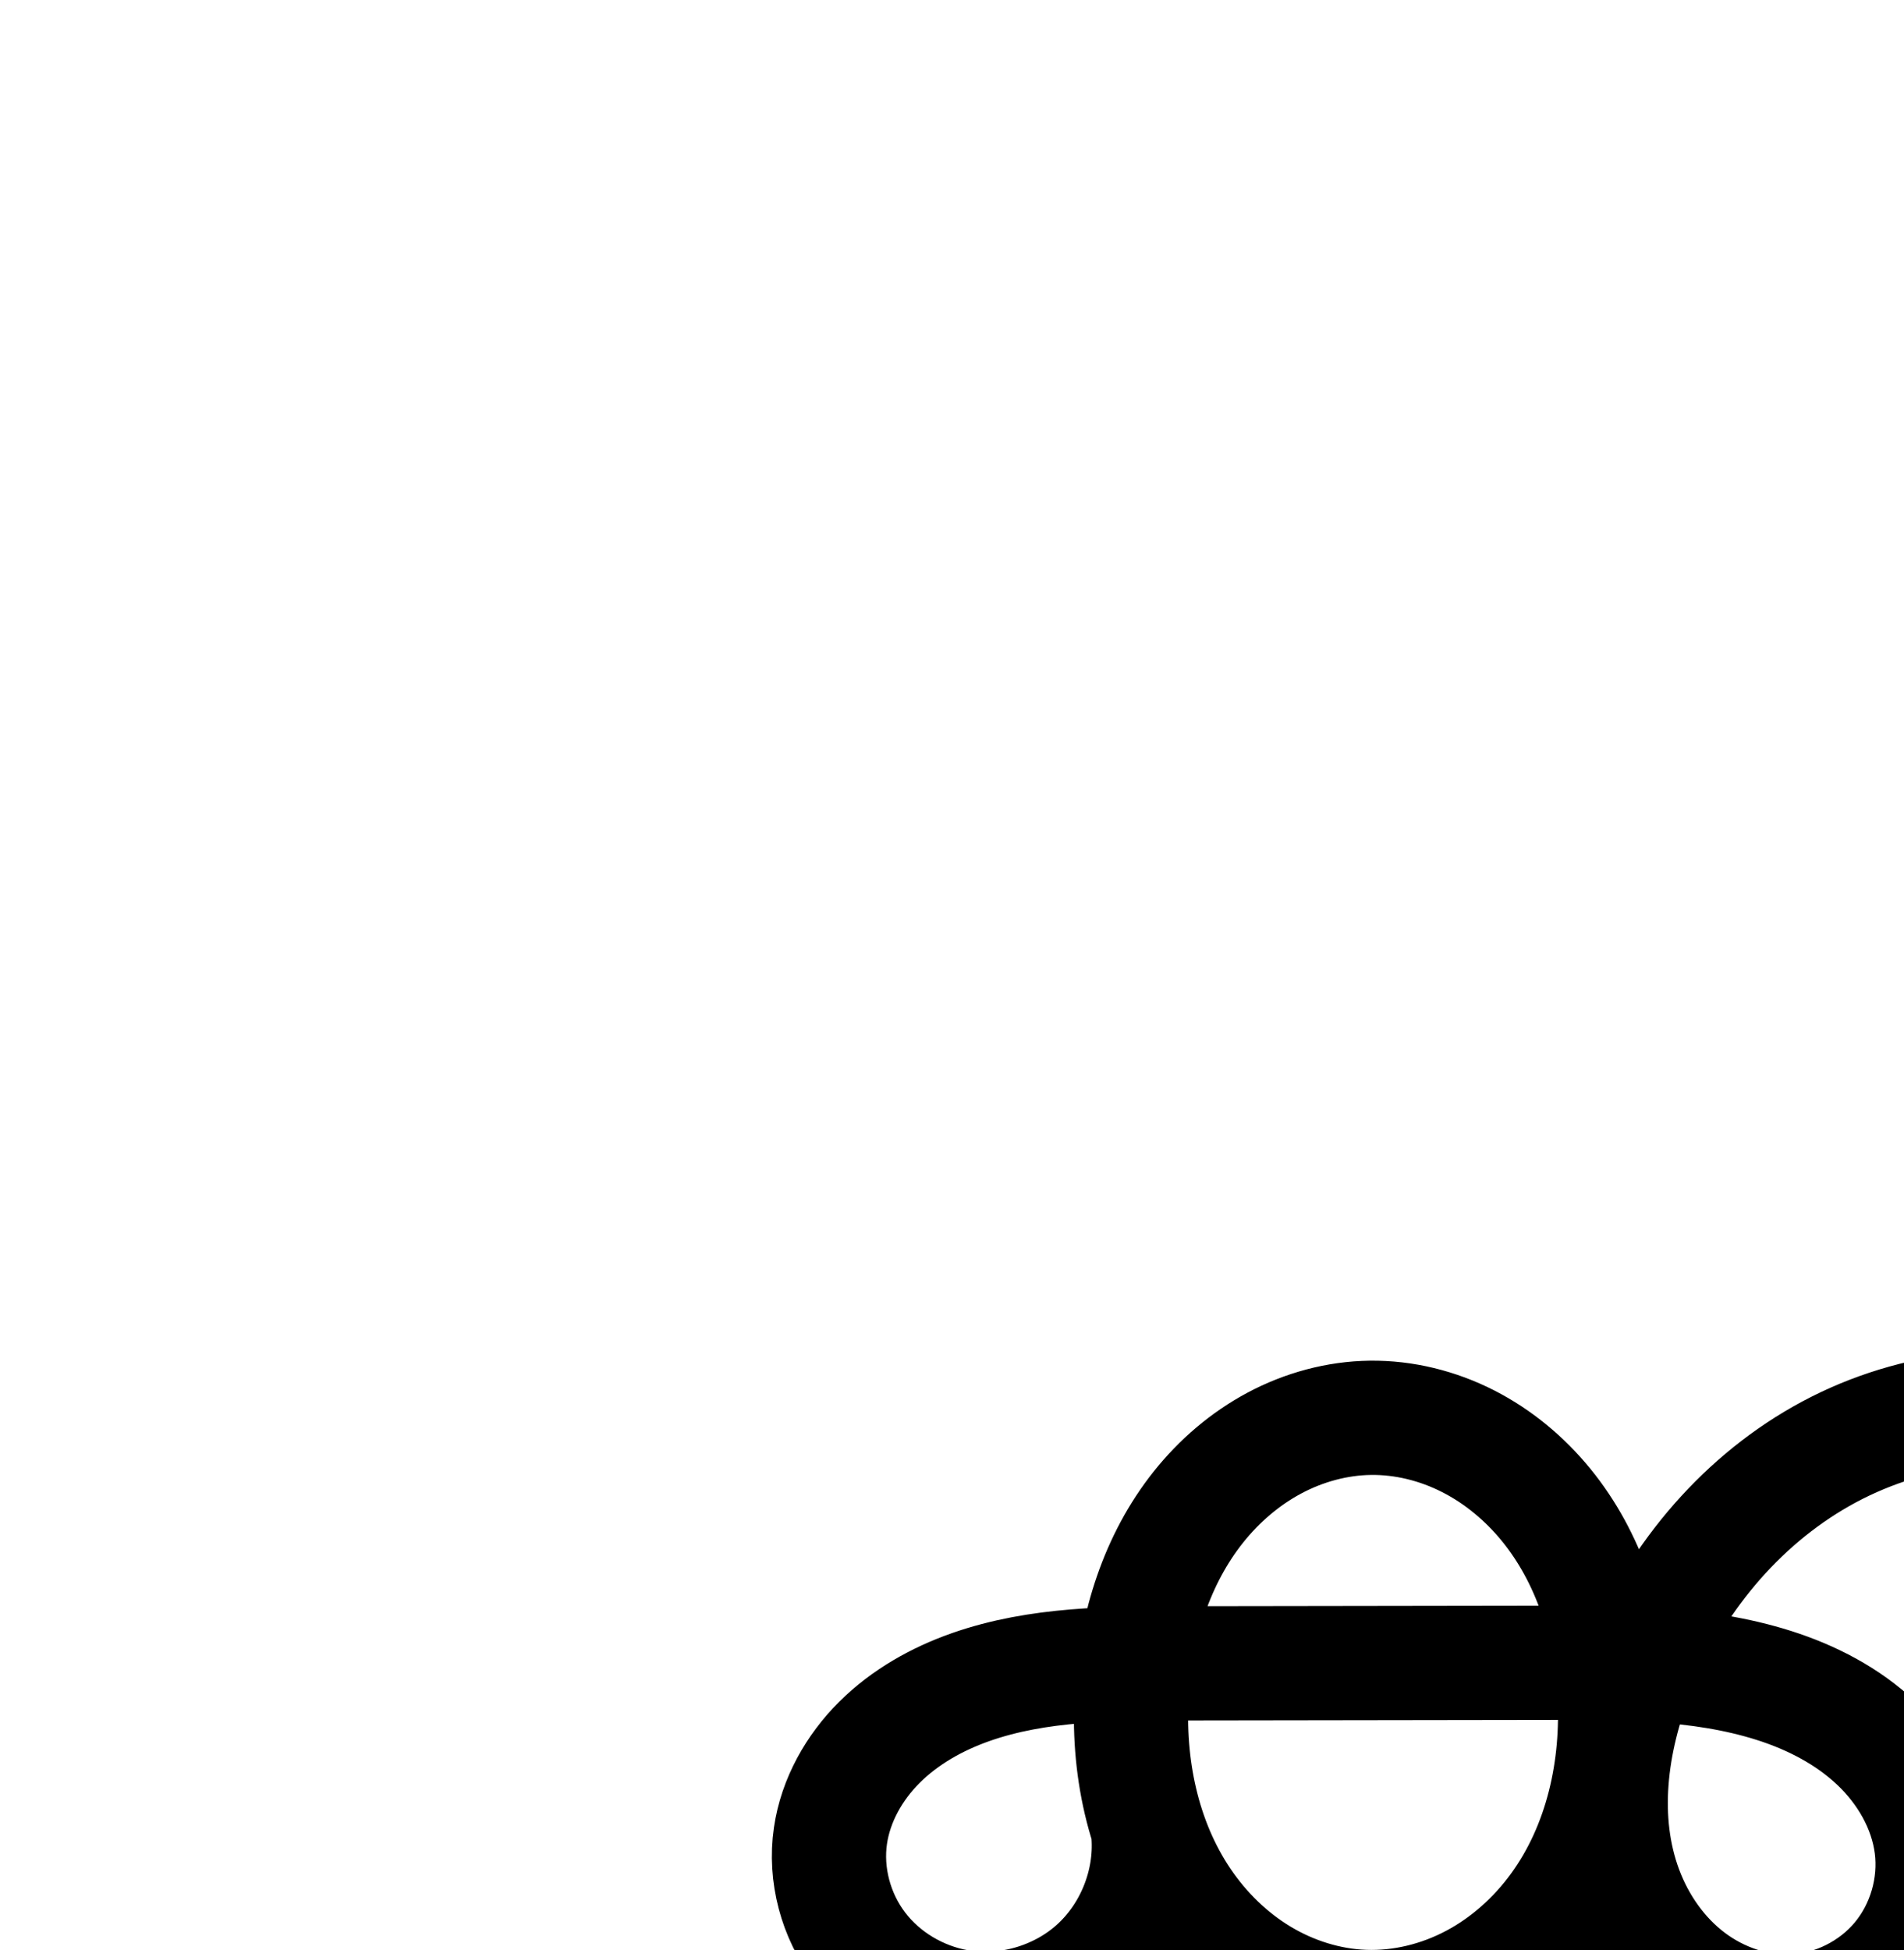 <?xml version="1.0" encoding="UTF-8" standalone="no"?>
<!-- Created with Inkscape (http://www.inkscape.org/) -->

<svg
   xmlns:dc="http://purl.org/dc/elements/1.1/"
   xmlns:cc="http://creativecommons.org/ns#"
   xmlns:rdf="http://www.w3.org/1999/02/22-rdf-syntax-ns#"
   xmlns:svg="http://www.w3.org/2000/svg"
   xmlns="http://www.w3.org/2000/svg"
   xmlns:sodipodi="http://sodipodi.sourceforge.net/DTD/sodipodi-0.dtd"
   xmlns:inkscape="http://www.inkscape.org/namespaces/inkscape"
   width="2000"
   height="2048"
   id="svg2992"
   version="1.1"
   inkscape:version="0.91 r13725"
   sodipodi:docname="ക്കൂ.svg">
  <defs
     id="defs5498">
    <inkscape:path-effect
       effect="spiro"
       id="path-effect3846"
       is_visible="true" />
    <inkscape:path-effect
       effect="spiro"
       id="path-effect3801"
       is_visible="true" />
    <inkscape:path-effect
       is_visible="true"
       id="path-effect4500-0-5-18-7-0"
       effect="spiro" />
    <inkscape:path-effect
       is_visible="true"
       id="path-effect4500-0-5-18-7-0-3"
       effect="spiro" />
    <inkscape:path-effect
       is_visible="true"
       id="path-effect4500-0-5-18-7-0-4"
       effect="spiro" />
    <inkscape:path-effect
       is_visible="true"
       id="path-effect4500-0-5-18-7-0-4-3"
       effect="spiro" />
    <inkscape:path-effect
       is_visible="true"
       id="path-effect4500-0-5-18-7-0-4-8"
       effect="spiro" />
    <inkscape:path-effect
       is_visible="true"
       id="path-effect4500-0-5-18-7-0-4-8-2"
       effect="spiro" />
    <inkscape:path-effect
       is_visible="true"
       id="path-effect4500-0-5-18-7-0-4-1"
       effect="spiro" />
    <inkscape:path-effect
       is_visible="true"
       id="path-effect4500-0-5-18-7-0-4-1-9"
       effect="spiro" />
    <inkscape:path-effect
       is_visible="true"
       id="path-effect4500-0-5-18-7-0-4-1-8"
       effect="spiro" />
    <inkscape:path-effect
       is_visible="true"
       id="path-effect4500-0-5-18-7-0-4-8-0"
       effect="spiro" />
    <inkscape:path-effect
       is_visible="true"
       id="path-effect4500-0-5-18-7-0-4-8-0-7"
       effect="spiro" />
  </defs>
  <sodipodi:namedview
     inkscape:window-height="704"
     inkscape:window-width="1366"
     inkscape:pageshadow="2"
     inkscape:pageopacity="0.0"
     borderopacity="1.0"
     bordercolor="#666666"
     pagecolor="#ffffff"
     id="base"
     showgrid="true"
     showguides="true"
     inkscape:guide-bbox="true"
     inkscape:zoom="0.05675"
     inkscape:cx="63.721294"
     inkscape:cy="252.43907"
     inkscape:window-x="-4"
     inkscape:window-y="0"
     inkscape:current-layer="layer1"
     inkscape:window-maximized="1">
    <sodipodi:guide
       orientation="horizontal"
       position="0,600"
       id="guide5596" />
    <inkscape:grid
       type="xygrid"
       id="grid3769"
       empspacing="3"
       visible="true"
       enabled="true"
       snapvisiblegridlinesonly="true"
       spacingx="4px"
       units="px"
       dotted="true"
       spacingy="4px" />
    <sodipodi:guide
       orientation="0,1"
       position="-1040,1600"
       id="guide2985" />
  </sodipodi:namedview>
  <g
     inkscape:label="Layer 1"
     inkscape:groupmode="layer"
     id="layer1"
     transform="translate(0,1048)">
    <path
       sodipodi:nodetypes="aaaaacaassaaaaascsassasc"
       inkscape:connector-curvature="0"
       inkscape:original-d="m -1735.1175,-549.01598 c 181.2574,-1.0389 356.2972,225.28049 361.2156,406.4741 5.3774,198.102175 -172.0893,468.68892 -370.2334,465.17492 -192.805,-3.4193 -351.5266,-272.442445 -343.9812,-465.13012 7.0222,-179.32651 173.5379,-405.4903 352.999,-406.5189 z m -328.2561,617.409375 c 0,0 -156.0648,265.997445 -281.8412,253.618245 -104.639,-10.2987 -213.5521,-150.46004 -188.8422,-252.659845 45.5187,-188.264275 244.8659,-254.690075 522.0781,-255.093675 l 525.6575,-0.7654 c 173.9353,-0.2533 534.85256,62.508 581.55476,271.248075 23.1521,103.480505 -98.38026,258.353615 -203.51066,244.502795 -182.627,-24.06091 -289.7067,-327.0557646 -231.4566,-501.80837 82.0806,-246.24571 428.95716,-411.5414 685.17686,-370.0004 111.9337,18.1478 234.16859,134.54699 232.92589,247.93549 -1.2066,110.0875 -155.17509,230.339225 -231.36639,235.703195 l -25.7801,3.78619 19.7041,1.8205 c 63.9662,5.90996 315.13517,188.724025 288.76742,333.350755 -33.09023,181.49938 -351.97099,262.6129 -486.70528,263.53531 l -1250.8364,8.56346 c -105.6233,0.72312 -420.447,6.82055 -433.8506,160.42364 -9.3902,107.61098 166.2781,163.08337 279.8863,163.33511 l 1893.38749,4.1955"
       inkscape:path-effect="#path-effect4500-0-5-18-7-0-4"
       id="path4498-7-1-0-3-4-2"
       d="m -1735.118,-549.016 c 50.051,-0.651 100.021,11.873 144.627,34.587 44.606,22.713 83.867,55.473 115.516,94.253 63.298,77.56 95.084,177.702 101.073,277.634 6.68,111.462 -18.773,227.036 -84.441,317.348 -32.834,45.156 -75.382,83.476 -124.669,109.704 -49.287,26.229 -105.329,40.161 -161.123,38.123 -53.75,-1.964 -106.662,-18.708 -152.732,-46.466 -46.07,-27.758 -85.329,-66.356 -115.42,-110.937 -60.184,-89.161 -82.589,-200.368 -75.829,-307.728 6.205,-98.549 37.039,-197.257 98.576,-274.481 30.769,-38.612 68.967,-71.49 112.532,-94.72 43.566,-23.23 92.523,-36.676 141.89,-37.318 z m -328.256,617.409 c 5.002,72.591 -25.04,146.806 -79.128,195.478 -54.088,48.672 -131.05,70.745 -202.713,58.14 -57.284,-10.076 -110.686,-41.902 -145.832,-88.246 -35.147,-46.344 -51.406,-106.86 -43.01,-164.414 7.651,-52.448 35.055,-100.998 72.641,-138.369 37.587,-37.371 84.943,-64.03 134.954,-81.587 100.022,-35.114 208.476,-34.984 314.483,-35.138 l 525.658,-0.765 c 117.201,-0.171 236.835,-1.957 348.542,33.506 55.853,17.732 109.244,45.401 151.797,85.691 42.553,40.29 73.736,93.93 81.215,152.051 7.599,59.046 -10.299,120.966 -48.346,166.755 -38.047,45.789 -95.708,74.739 -155.165,77.748 -54.796,2.773 -109.846,-16.054 -153.594,-49.166 -43.748,-33.112 -76.356,-79.936 -95.526,-131.344 -38.339,-102.817 -22.797,-219.298 17.663,-321.299 52.587,-132.572 147.95,-249.308 272.02,-319.647 124.07,-70.339 276.73,-91.928 413.157,-50.353 57.644,17.567 112.607,46.417 155.421,88.824 42.815,42.407 72.797,99.034 77.504,159.111 4.872,62.17 -18.355,126.006 -62.039,170.509 -43.684,44.503 -107.078,68.911 -169.327,65.194 l -25.78,3.786 19.704,1.821 c 43.147,3.986 86.634,8.616 127.749,22.292 41.116,13.675 79.53,36.467 109.083,68.155 29.553,31.688 49.821,71.818 58.339,114.302 8.519,42.485 5.501,86.939 -6.404,128.602 -13.719,48.012 -39.108,92.523 -72.689,129.478 -33.581,36.955 -75.228,66.295 -120.613,87.118 -90.769,41.647 -193.538,46.256 -293.403,46.94 l -1250.836,8.563 c -84.862,0.581 -170.448,-4.897 -254.196,8.824 -41.874,6.861 -83.564,20.048 -117.725,45.218 -17.08,12.585 -32.095,28.146 -43.102,46.283 -11.007,18.137 -17.924,38.902 -18.828,60.099 -1.294,30.342 9.908,60.569 28.526,84.562 18.618,23.993 44.29,41.979 72.174,54.011 55.768,24.064 118.448,24.628 179.186,24.763 l 1893.387,4.196"
       style="fill:none;fill-rule:evenodd;stroke:#000000;stroke-width:140;stroke-linecap:round;stroke-linejoin:round;stroke-miterlimit:4;stroke-dasharray:none;stroke-opacity:1" />
    <path
       style="color:#000000;font-style:normal;font-variant:normal;font-weight:normal;font-stretch:normal;font-size:medium;line-height:normal;font-family:sans-serif;text-indent:0;text-align:start;text-decoration:none;text-decoration-line:none;text-decoration-style:solid;text-decoration-color:#000000;letter-spacing:normal;word-spacing:normal;text-transform:none;direction:ltr;block-progression:tb;writing-mode:lr-tb;baseline-shift:baseline;text-anchor:start;white-space:normal;clip-rule:nonzero;display:inline;overflow:visible;visibility:visible;opacity:1;isolation:auto;mix-blend-mode:normal;color-interpolation:sRGB;color-interpolation-filters:linearRGB;solid-color:#000000;solid-opacity:1;fill:#000000;fill-opacity:1;fill-rule:evenodd;stroke:none;stroke-width:140;stroke-linecap:round;stroke-linejoin:round;stroke-miterlimit:4;stroke-dasharray:none;stroke-dashoffset:0;stroke-opacity:1;color-rendering:auto;image-rendering:auto;shape-rendering:auto;text-rendering:auto;enable-background:accumulate"
       d="m -869.617,1145.652 c -100.734,2.567 -200.425,30.858 -288.022,80.52 -98.06,55.593 -178.901,135.926 -238.518,229.539 -18.809,-50.209 -45.037,-98.043 -79.988,-140.869 -37.369,-45.789 -83.926,-84.844 -137.984,-112.371 -54.171,-27.584 -114.968,-43.014 -177.299,-42.203 -61.474,0.799 -121.035,17.348 -173.916,45.545 -52.773,28.139 -98.046,67.315 -134.342,112.863 -49.131,61.655 -80.628,133.166 -98.029,207.107 -67.907,3.447 -137.911,12.47 -207.334,36.842 -57.876,20.318 -114.493,51.633 -161.123,97.996 -47.018,46.749 -82.347,107.936 -92.553,177.904 -11.27,77.263 9.907,155.377 56.502,216.816 46.452,61.251 114.738,101.742 189.481,114.889 93.817,16.502 190.855,-11.329 261.664,-75.047 22.678,-20.407 41.932,-43.904 57.477,-69.504 29.854,34.882 65.076,65.543 105.207,89.723 55.705,33.563 119.719,54.028 186.303,56.461 69.133,2.526 136.927,-14.544 196.565,-46.281 58.833,-31.309 108.558,-76.161 147.053,-128.58 23.715,45.25 56.73,86.207 98.957,118.168 56.099,42.461 126.245,66.963 199.377,63.262 79.811,-4.039 154.471,-41.549 205.467,-102.922 50.974,-61.348 74.099,-141.434 63.934,-220.426 -9.928,-77.141 -49.836,-144.069 -102.516,-193.947 -52.161,-49.387 -115.135,-81.386 -178.744,-101.58 -36.117,-11.466 -72.315,-19.309 -108.334,-24.783 48.5,-77.151 114.29,-142.903 191.742,-186.812 107.985,-61.22 242.194,-79.65 358.229,-44.289 49.069,14.953 93.755,39.098 126.566,71.598 32.288,31.98 53.812,74.432 56.979,114.848 3.226,41.175 -13.275,86.53 -42.207,116.004 -28.932,29.474 -73.974,46.815 -115.201,44.353 a 70.007,70.007 0 0 0 -14.344,0.619 l -25.779,3.787 a 70.007,70.007 0 0 0 3.73,138.959 l 19.705,1.82 c 42.493,3.926 80.517,8.508 112.096,19.012 31.404,10.445 59.648,27.669 79.984,49.475 20.336,21.804 34.915,50.491 40.896,80.322 6.042,30.131 4.073,63.587 -5.076,95.607 -10.591,37.064 -30.612,72.387 -57.189,101.635 -26.61,29.284 -60.512,53.371 -97.998,70.57 -74.347,34.112 -166.649,39.893 -264.689,40.565 l -1250.838,8.562 c -81.528,0.558 -170.843,-5.688 -265.033,9.744 -48.682,7.976 -101.275,23.564 -147.932,57.941 -23.492,17.309 -44.978,39.229 -61.42,66.322 -16.552,27.275 -27.454,58.992 -28.922,93.434 -2.11,49.5 15.421,94.711 43.158,130.457 27.337,35.23 62.911,59.476 99.744,75.369 72.921,31.465 145.7,30.355 206.766,30.49 l 1893.387,4.195 a 70.007,70.007 0 1 0 0.311,-140 l -1893.389,-4.195 c -60.412,-0.134 -112.992,-2.373 -151.607,-19.035 -18.935,-8.17 -34.705,-19.896 -44.603,-32.652 -9.498,-12.24 -14.369,-27.482 -13.893,-38.666 0.339,-7.952 3.271,-17.764 8.732,-26.764 5.572,-9.181 14.115,-18.384 24.783,-26.244 21.664,-15.962 52.454,-26.749 87.519,-32.494 73.305,-12.01 155.161,-7.3 243.357,-7.904 l 1250.836,-8.564 c 101.69,-0.696 214.923,-4.133 322.115,-53.315 53.283,-24.447 102.677,-59.039 143.229,-103.666 40.585,-44.663 71.342,-98.36 88.189,-157.32 14.66,-51.306 18.726,-106.758 7.73,-161.596 -11.056,-55.138 -37.01,-106.712 -75.781,-148.283 -21.149,-22.677 -45.278,-41.29 -71.039,-56.389 2.824,-2.653 5.65,-5.304 8.375,-8.08 58.437,-59.532 88.386,-141.848 81.869,-225.014 -6.248,-79.739 -44.688,-150.543 -98.029,-203.377 -52.817,-52.315 -118.058,-85.871 -184.277,-106.051 -58.807,-17.921 -119.624,-25.64 -180.064,-24.1 z m -919.99,154.604 c 37.772,-0.491 76.913,9.128 111.953,26.971 35.153,17.9 67.118,44.364 93.047,76.135 28.019,34.332 49.088,75.235 63.43,119.42 -6.812,0.02 -13.904,-0.021 -20.646,-0.012 l -509.861,0.742 c 13.996,-43.37 34.393,-83.586 61.488,-117.588 25.241,-31.675 56.366,-58.256 90.725,-76.576 34.25,-18.263 72.604,-28.607 109.865,-29.092 z m 247.986,362.514 c 14.608,-0.021 28.806,0.123 43.221,0.152 1.422,90.752 -21.977,181.255 -71.959,249.994 -26.996,37.127 -61.862,68.282 -100.938,89.076 -38.936,20.72 -83.229,31.516 -125.684,29.965 -40.917,-1.495 -82.727,-14.518 -119.162,-36.471 -36.557,-22.027 -68.747,-53.431 -93.525,-90.141 -45.683,-67.679 -66.499,-154.521 -64.846,-241.781 2.424,-0 4.806,-0.026 7.236,-0.029 l 525.656,-0.766 z m -672.945,4.814 c -0.607,61.443 7.403,123.775 25.887,183.432 a 70.007,70.007 0 0 0 0.07,1.467 c 3.456,50.151 -18.75,105.007 -56.117,138.633 -37.368,33.626 -94.252,49.941 -143.762,41.233 -39.826,-7.005 -78.344,-30.166 -102.186,-61.604 -23.698,-31.248 -35.038,-74.165 -29.518,-112.012 5.095,-34.928 24.575,-70.838 52.73,-98.832 28.543,-28.379 66.638,-50.382 108.785,-65.178 44.33,-15.563 92.848,-23.244 144.109,-27.139 z m 871.672,1.057 c 44.928,4.271 88.064,11.506 128.533,24.354 48.098,15.27 91.907,38.612 124.852,69.805 32.426,30.701 54.882,71.053 59.914,110.154 5.032,39.1 -7.639,82.854 -32.758,113.084 -25.098,30.205 -65.76,50.595 -104.863,52.574 -36.46,1.845 -76.412,-11.306 -107.809,-35.07 -31.774,-24.049 -57.232,-59.89 -72.184,-99.986 -26.174,-70.194 -21.069,-154.5 4.314,-234.914 z"
       id="path4498-7-1-0-3-4-2-1"
       inkscape:connector-curvature="0" />
    <path
       sodipodi:nodetypes="aaaaacaassaaaaascsassasc"
       inkscape:connector-curvature="0"
       inkscape:original-d="m 1439.4264,441.07311 c 128.6616,-0.73744 252.9099,159.91053 256.4011,288.52694 3.817,140.61856 -122.1539,332.68875 -262.8022,330.19435 -136.8585,-2.4271 -249.5237,-193.38736 -244.1677,-330.16255 4.9845,-127.29109 123.1821,-287.82861 250.5688,-288.55874 z m -233.0056,438.2548 c 0,0 -110.7793,188.81259 -200.0589,180.02549 C 932.08611,1052.043 854.77647,952.55255 872.31627,880.00821 904.62674,746.37287 1046.1291,699.22194 1242.9022,698.93545 l 373.1267,-0.5433 c 123.4643,-0.1798 379.6537,44.36996 412.8043,192.53961 16.434,73.45342 -69.8332,183.38674 -144.4578,173.55504 -129.6338,-17.0791 -205.6421,-232.15345 -164.2945,-356.19787 58.2632,-174.79224 304.4861,-292.12385 486.3582,-262.63686 79.4537,12.88183 166.2195,95.5053 165.3374,175.9917 -0.8565,78.14325 -110.1477,163.50137 -164.2304,167.30887 l -18.2995,2.68755 13.9865,1.29224 c 45.4051,4.19506 223.6919,133.96173 204.9754,236.62187 -23.4884,128.8334 -249.8391,186.4101 -345.4773,187.0648 l -887.8795,6.0787 c -74.9744,0.5132 -298.44526,4.8413 -307.95952,113.8732 -6.66543,76.3854 118.02895,115.7613 198.67132,115.9399 l 1343.9805,2.9781"
       inkscape:path-effect="#path-effect4500-0-5-18-7-0-4-8"
       id="path4498-7-1-0-3-4-2-4"
       d="m 1439.426,441.073 c 35.528,-0.462 70.998,8.428 102.66,24.551 31.662,16.123 59.531,39.377 81.996,66.904 44.931,55.054 67.493,126.138 71.744,197.073 4.742,79.119 -13.325,161.157 -59.939,225.263 -23.307,32.053 -53.508,59.253 -88.494,77.871 -34.985,18.618 -74.766,28.508 -114.37,27.061 -38.154,-1.394 -75.712,-13.279 -108.413,-32.983 -32.702,-19.703 -60.569,-47.101 -81.929,-78.746 -42.72,-63.289 -58.624,-142.227 -53.826,-218.434 4.404,-69.953 26.291,-140.019 69.972,-194.834 21.84,-27.408 48.955,-50.746 79.879,-67.235 30.924,-16.489 65.675,-26.034 100.718,-26.49 z m -233.006,438.255 c 3.551,51.527 -17.774,104.207 -56.167,138.756 -38.393,34.549 -93.023,50.217 -143.892,41.269 -40.662,-7.152 -78.568,-29.743 -103.516,-62.639 -24.948,-32.896 -36.489,-75.852 -30.53,-116.706 5.431,-37.229 24.883,-71.691 51.563,-98.218 26.68,-26.527 60.295,-45.45 95.794,-57.913 70.999,-24.925 147.982,-24.832 223.229,-24.942 l 373.127,-0.543 c 83.193,-0.121 168.112,-1.389 247.405,23.783 39.646,12.586 77.545,32.227 107.75,60.826 30.205,28.599 52.34,66.674 57.649,107.93 5.394,41.913 -7.311,85.865 -34.317,118.367 -27.007,32.502 -67.936,53.052 -110.141,55.188 -38.896,1.968 -77.972,-11.395 -109.025,-34.899 -31.053,-23.504 -54.2,-56.741 -67.807,-93.232 -27.214,-72.982 -16.182,-155.664 12.538,-228.067 37.328,-94.104 105.019,-176.966 193.088,-226.895 88.068,-49.929 196.431,-65.253 293.271,-35.742 40.918,12.469 79.932,32.948 110.323,63.05 30.391,30.102 51.673,70.297 55.015,112.942 3.458,44.13 -13.029,89.442 -44.037,121.032 -31.008,31.59 -76.007,48.915 -120.193,46.277 l -18.299,2.688 13.986,1.292 c 30.627,2.83 61.495,6.116 90.68,15.823 29.185,9.707 56.453,25.885 77.43,48.378 20.978,22.493 35.364,50.978 41.411,81.135 6.047,30.157 3.905,61.712 -4.546,91.285 -9.738,34.08 -27.76,65.675 -51.597,91.907 -23.837,26.232 -53.399,47.058 -85.614,61.839 -64.431,29.562 -137.379,32.834 -208.266,33.319 l -887.88,6.079 c -60.238,0.412 -120.989,-3.476 -180.435,6.264 -29.723,4.87 -59.316,14.23 -83.565,32.097 -12.124,8.933 -22.782,19.979 -30.595,32.853 -7.813,12.874 -12.723,27.614 -13.365,42.66 -0.918,21.538 7.033,42.993 20.248,60.024 13.215,17.031 31.439,29.798 51.232,38.338 39.586,17.081 84.077,17.482 127.191,17.577 l 1343.98,2.978"
       style="fill:none;fill-rule:evenodd;stroke:#000000;stroke-width:120;stroke-linecap:round;stroke-linejoin:round;stroke-miterlimit:4;stroke-dasharray:none;stroke-opacity:1" />
    <path
       style="color:#000000;font-style:normal;font-variant:normal;font-weight:normal;font-stretch:normal;font-size:medium;line-height:normal;font-family:sans-serif;text-indent:0;text-align:start;text-decoration:none;text-decoration-line:none;text-decoration-style:solid;text-decoration-color:#000000;letter-spacing:normal;word-spacing:normal;text-transform:none;direction:ltr;block-progression:tb;writing-mode:lr-tb;baseline-shift:baseline;text-anchor:start;white-space:normal;clip-rule:nonzero;display:inline;overflow:visible;visibility:visible;opacity:1;isolation:auto;mix-blend-mode:normal;color-interpolation:sRGB;color-interpolation-filters:linearRGB;solid-color:#000000;solid-opacity:1;fill:#000000;fill-opacity:1;fill-rule:evenodd;stroke:none;stroke-width:120;stroke-linecap:round;stroke-linejoin:round;stroke-miterlimit:4;stroke-dasharray:none;stroke-dashoffset:0;stroke-opacity:1;color-rendering:auto;image-rendering:auto;shape-rendering:auto;text-rendering:auto;enable-background:accumulate"
       d="m 3919.293,1967.522 c -73.242,1.853 -145.62,22.433 -209.279,58.523 -65.364,37.057 -120.044,89.148 -161.967,149.857 -12.959,-29.881 -29.773,-58.404 -51.043,-84.467 -27.368,-33.535 -61.491,-62.185 -101.256,-82.434 -39.861,-20.298 -84.612,-31.677 -130.666,-31.078 -45.419,0.591 -89.259,12.794 -128.168,33.541 -38.816,20.697 -71.994,49.432 -98.572,82.785 -34.307,43.053 -56.732,92.473 -69.711,143.59 -46.414,2.762 -94.412,9.424 -142.396,26.27 -42.24,14.829 -83.793,37.744 -118.225,71.978 -34.764,34.565 -61.008,79.859 -68.629,132.106 -8.424,57.747 7.333,115.788 42.094,161.623 34.638,45.673 85.301,75.69 140.928,85.475 69.857,12.288 141.697,-8.316 194.422,-55.762 13.364,-12.026 25.127,-25.465 35.186,-39.965 19.823,21.306 42.598,40.136 68.072,55.484 40.96,24.679 88.034,39.755 137.188,41.551 51.038,1.865 100.89,-10.713 144.748,-34.053 38.476,-20.475 71.557,-48.75 98.236,-81.76 16.693,27.863 38.403,53.113 65.32,73.486 41.64,31.517 93.657,49.746 148.269,46.982 59.65,-3.019 115.15,-30.906 153.256,-76.766 38.088,-45.838 55.272,-105.362 47.678,-164.371 -7.407,-57.559 -37.021,-107.025 -75.906,-143.842 -38.441,-36.396 -84.552,-59.747 -130.846,-74.443 -20.949,-6.651 -41.879,-11.593 -62.701,-15.357 32.604,-47.734 74.94,-88.301 123.871,-116.041 74.281,-42.112 166.829,-54.729 246.19,-30.545 33.568,10.229 63.773,26.676 85.59,48.285 21.368,21.165 35.399,49.208 37.42,75 2.048,26.134 -8.674,55.607 -27.037,74.314 -18.363,18.708 -47.633,29.976 -73.801,28.414 a 60.006,60.006 0 0 0 -12.293,0.531 l -18.301,2.688 a 60.006,60.006 0 0 0 3.199,119.107 l 13.986,1.293 c 30.067,2.778 56.253,6.023 77.264,13.012 20.861,6.939 39.411,18.345 52.488,32.367 13.077,14.021 22.589,32.697 26.461,52.008 3.924,19.568 2.68,41.698 -3.408,63.006 -7.057,24.696 -20.477,48.414 -38.31,68.039 -17.862,19.656 -40.785,35.981 -66.231,47.656 -50.354,23.103 -114.333,27.381 -183.656,27.855 l -887.879,6.078 c -57.38,0.393 -121.329,-4.155 -189.726,7.051 -35.559,5.826 -74.496,17.245 -109.455,43.004 -17.62,12.983 -33.825,29.479 -46.297,50.029 -12.566,20.706 -20.89,44.834 -22.016,71.233 -1.618,37.958 11.759,72.257 32.791,99.361 20.69,26.663 47.4,44.796 74.863,56.647 54.288,23.425 107.434,22.39 150.828,22.486 l 1343.98,2.978 a 60.006,60.006 0 1 0 0.268,-120 l -1343.98,-2.978 c -42.834,-0.095 -78.671,-1.929 -103.555,-12.666 -12.122,-5.231 -21.858,-12.632 -27.6,-20.031 -5.399,-6.957 -7.923,-15.569 -7.705,-20.686 0.158,-3.694 1.653,-9.046 4.713,-14.088 3.155,-5.198 8.265,-10.794 14.893,-15.678 13.537,-9.974 33.786,-17.276 57.674,-21.189 50.495,-8.273 108.049,-5.045 171.145,-5.476 l 887.881,-6.078 c 72.451,-0.496 154.368,-2.763 232.875,-38.783 38.986,-17.887 75.186,-43.214 104.998,-76.022 29.84,-32.838 52.463,-72.309 64.883,-115.773 10.812,-37.839 13.853,-78.821 5.684,-119.566 -8.221,-41.003 -27.483,-79.297 -56.361,-110.262 -12.621,-13.533 -26.655,-25.043 -41.525,-34.879 41.538,-44.167 62.644,-103.785 57.897,-164.375 -4.662,-59.497 -33.195,-111.846 -72.609,-150.885 -38.965,-38.594 -86.787,-63.105 -135.055,-77.814 -42.87,-13.064 -87.127,-18.694 -131.072,-17.582 z m -652.65,130.393 c 25.002,-0.325 51.191,6.074 74.654,18.021 23.56,11.997 45.176,29.855 62.738,51.375 16.102,19.729 28.764,42.893 38.287,67.928 l -347.143,0.506 c 9.26,-24.503 21.484,-47.225 37.01,-66.709 17.102,-21.462 38.153,-39.403 61.186,-51.684 22.939,-12.232 48.602,-19.117 73.268,-19.438 z m 175.91,257.324 c 6.917,-0.01 13.551,0.077 20.393,0.078 -0.839,59.072 -17.086,117.01 -49.148,161.106 -18.302,25.171 -41.92,46.23 -68.152,60.189 -26.113,13.896 -55.822,21.098 -83.992,20.068 -27.153,-0.992 -55.197,-9.687 -79.641,-24.414 a 60.006,60.006 0 0 0 0,-0 c -24.548,-14.791 -46.356,-36.024 -63.162,-60.922 -29.256,-43.343 -43.734,-98.87 -44.315,-155.568 l 368.018,-0.535 z m -487.998,4.402 c 0.567,40.472 6.379,81.348 18.443,120.731 2.199,32.274 -12.4,68.321 -36.443,89.957 -24.061,21.652 -61.483,32.385 -93.363,26.777 -25.698,-4.52 -50.846,-19.684 -66.103,-39.803 -15.135,-19.957 -22.46,-47.828 -18.965,-71.789 3.24,-22.212 15.9,-45.841 34.496,-64.33 18.928,-18.82 44.607,-33.752 73.365,-43.848 27.149,-9.531 56.941,-14.736 88.57,-17.695 z m 636.68,0.504 c 28.241,3.073 55.185,8.034 80.48,16.064 32.999,10.476 62.682,26.406 84.652,47.207 21.525,20.38 36.181,47.066 39.393,72.02 3.194,24.816 -5.032,53.197 -20.957,72.363 -15.908,19.145 -42.265,32.356 -67.023,33.609 -23.18,1.173 -49.316,-7.325 -69.783,-22.816 -20.79,-15.736 -37.807,-39.558 -47.799,-66.353 -16.694,-44.771 -14.308,-99.118 1.037,-152.094 z"
       id="path4498-7-1-0-3-4-2-4-7"
       inkscape:connector-curvature="0" />
    <path
       sodipodi:nodetypes="aaaaacaassaaaaaascsassasc"
       inkscape:connector-curvature="0"
       inkscape:original-d="m -4389.5639,-559.27952 c 193.7546,-1.11175 380.8629,241.07534 386.1205,434.97277 5.7481,211.991498 -183.9544,501.54958 -395.76,497.78922 -206.0985,-3.65904 -375.7634,-291.543906 -367.6977,-497.74128 7.5063,-191.89944 185.5028,-433.92 377.3372,-435.02071 z m -350.8884,660.69712 c 0,0 -166.8249,284.64702 -301.2734,271.39989 -111.8535,-11.02075 -228.276,-161.00906 -201.8622,-270.37429 48.6571,-201.463848 261.7487,-272.54688 558.0738,-272.97879 l 561.9001,-0.81906 c 185.9276,-0.27104 575.7298,66.23071 621.6514,290.26581 23.8525,116.36783 -119.8429,281.6853 -237.5422,265.64533 -184.5456,-25.14972 -236.524,-315.058393 -247.415,-500.9911 -3.8214,-65.23894 18.5115,-139.50238 65.6951,-184.71776 205.1883,-196.62907 555.4542,-367.60691 814.7229,-251.22408 88.6761,39.80572 137.8006,169.58367 120.9855,265.31872 -20.37,115.9748 -165.874,246.48875 -247.3185,252.228798 l -27.5576,4.051647 21.0627,1.94814 c 68.3764,6.324318 341.2998,202.856465 308.6771,356.722605 -39.7634,187.54586 -376.2383,243.47824 -520.2623,244.46534 l -1337.0781,9.1639 c -112.9057,0.77382 -465.7035,39.54109 -463.7634,209.2181 1.2392,108.37275 177.7428,126.54086 299.1838,126.81025 l 2023.9312,4.48964"
       inkscape:path-effect="#path-effect4500-0-5-18-7-0-4-1"
       id="path4498-7-1-0-3-4-2-6"
       d="m -4389.564,-559.28 c 53.536,-0.696 106.983,12.72 154.68,37.042 47.697,24.322 89.666,59.395 123.486,100.901 67.641,83.011 101.554,190.141 107.954,297.03 7.139,119.228 -19.992,242.858 -90.161,339.515 -35.084,48.328 -80.566,89.353 -133.269,117.44 -52.704,28.087 -112.649,43.014 -172.33,40.834 -57.497,-2.1 -114.094,-20.034 -163.358,-49.755 -49.264,-29.721 -91.229,-71.042 -123.382,-118.755 -64.306,-95.425 -88.184,-214.388 -80.957,-329.232 6.633,-105.41 39.531,-211.007 105.289,-293.658 32.879,-41.326 73.711,-76.524 120.295,-101.398 46.585,-24.874 98.948,-39.278 151.753,-39.964 z m -350.888,660.697 c 5.465,77.649 -26.599,157.09 -84.433,209.19 -57.835,52.1 -140.181,75.724 -216.84,62.21 -61.27,-10.802 -118.37,-44.886 -155.932,-94.481 -37.563,-49.596 -54.917,-114.33 -45.93,-175.893 8.186,-56.076 37.459,-107.992 77.621,-147.975 40.161,-39.983 90.771,-68.527 144.23,-87.334 106.918,-37.616 222.882,-37.504 336.224,-37.669 l 561.9,-0.819 c 125.144,-0.182 252.911,-1.827 372.062,36.436 59.576,19.131 116.466,48.841 161.92,91.844 45.453,43.003 78.932,100.027 87.67,161.986 9.463,67.102 -11.549,138.041 -56.549,188.708 -45,50.667 -113.294,79.953 -180.993,76.938 -53.237,-2.371 -104.899,-24.007 -146.155,-57.737 -41.257,-33.73 -72.308,-79.129 -92.028,-128.635 -39.441,-99.014 -33.549,-210.85 -9.231,-314.619 14.944,-63.768 36.609,-126.036 65.695,-184.718 72.836,-146.947 196.736,-272.174 351.318,-326.973 77.291,-27.399 161.229,-36.849 242.304,-24.541 81.075,12.308 159.067,46.657 221.101,100.29 38.111,32.95 70.219,73.171 91.824,118.683 21.605,45.512 32.509,96.367 29.162,146.636 -4.259,63.973 -32.086,126.112 -76.974,171.891 -44.888,45.779 -106.468,74.821 -170.345,80.338 l -27.558,4.052 21.063,1.948 c 46.524,4.303 93.396,9.235 137.84,23.65 44.443,14.415 86.172,38.422 118.453,72.2 32.281,33.777 54.635,76.93 63.517,122.8 8.883,45.87 4.436,94.021 -11.133,138.073 -17.107,48.403 -47.35,91.774 -85.216,126.439 -37.866,34.665 -83.194,60.725 -131.274,78.722 -96.159,35.993 -201.1,38.601 -303.772,39.304 l -1337.078,9.164 c -96.896,0.664 -195.142,-6.012 -289.835,14.54 -47.347,10.276 -94.038,29.438 -128.826,63.16 -17.394,16.861 -31.534,37.286 -39.853,60.037 -8.319,22.751 -10.661,47.868 -5.25,71.481 6.543,28.551 24.17,53.878 46.696,72.6 22.526,18.722 49.759,31.205 77.953,39.144 56.389,15.876 115.954,14.937 174.535,15.067 l 2023.931,4.49"
       style="fill:none;fill-rule:evenodd;stroke:#000000;stroke-width:70;stroke-linecap:round;stroke-linejoin:round;stroke-miterlimit:4;stroke-dasharray:none;stroke-opacity:1" />
    <path
       style="color:#000000;font-style:normal;font-variant:normal;font-weight:normal;font-stretch:normal;font-size:medium;line-height:normal;font-family:sans-serif;text-indent:0;text-align:start;text-decoration:none;text-decoration-line:none;text-decoration-style:solid;text-decoration-color:#000000;letter-spacing:normal;word-spacing:normal;text-transform:none;direction:ltr;block-progression:tb;writing-mode:lr-tb;baseline-shift:baseline;text-anchor:start;white-space:normal;clip-rule:nonzero;display:inline;overflow:visible;visibility:visible;opacity:1;isolation:auto;mix-blend-mode:normal;color-interpolation:sRGB;color-interpolation-filters:linearRGB;solid-color:#000000;solid-opacity:1;fill:#000000;fill-opacity:1;fill-rule:evenodd;stroke:none;stroke-width:70;stroke-linecap:round;stroke-linejoin:round;stroke-miterlimit:4;stroke-dasharray:none;stroke-dashoffset:0;stroke-opacity:1;color-rendering:auto;image-rendering:auto;shape-rendering:auto;text-rendering:auto;enable-background:accumulate"
       d="m -5708.537,555.043 c -60.348,0.666 -120.398,11.756 -177.065,31.844 -164.858,58.441 -294.646,190.409 -370.982,344.418 -12.345,24.907 -23.326,50.412 -33.131,76.328 -18.076,-73.348 -50.019,-143.519 -98.551,-203.078 -36.678,-45.013 -82.293,-83.24 -134.719,-109.973 -52.483,-26.762 -111.35,-41.636 -171.035,-40.859 -58.867,0.766 -116.538,16.725 -167.783,44.088 -51.191,27.333 -95.559,65.686 -131.199,110.482 -54.615,68.645 -87.613,150.768 -103.23,235.439 -80.351,2.486 -162.075,10.575 -241.121,38.385 -57.393,20.192 -112.629,51.067 -157.307,95.547 -44.87,44.671 -78.098,102.9 -87.561,167.723 -10.424,71.405 9.382,144.935 52.662,202.08 43.21,57.052 107.75,95.477 177.756,107.818 87.748,15.47 180.143,-11.038 246.344,-70.674 36.819,-33.168 64.25,-75.473 80.305,-121.772 2.063,3.231 4.038,6.506 6.186,9.693 34.807,51.65 80.303,96.57 134.326,129.162 54.084,32.629 116.239,52.429 180.162,54.764 66.36,2.424 132.184,-14.078 190.066,-44.924 57.812,-30.809 107.133,-75.42 145.133,-127.766 15.577,-21.458 29.045,-44.092 40.719,-67.529 3.993,14.443 8.729,28.762 14.359,42.897 21.672,54.407 55.88,104.755 102.389,142.779 46.663,38.15 105.066,62.858 166.752,65.606 78.808,3.51 156.49,-29.855 208.719,-88.66 52.18,-58.75 75.979,-139.265 65.039,-216.838 -10.049,-71.26 -47.832,-134.801 -98.273,-182.523 -50.199,-47.492 -111.83,-79.369 -175.274,-99.742 -60.716,-19.497 -122.633,-29.044 -184.434,-33.738 10.232,-28.578 21.993,-56.541 35.42,-83.629 69.336,-139.886 187.346,-258.372 331.652,-309.527 72.158,-25.58 150.455,-34.297 225.357,-22.926 74.814,11.358 146.816,43.186 203.463,92.162 34.808,30.094 63.826,66.624 83.096,107.217 19.23,40.509 28.766,85.622 25.857,129.301 -3.688,55.39 -28.176,110.076 -67.041,149.713 -38.865,39.637 -93.059,65.195 -148.365,69.971 a 35.003,35.003 0 0 0 -2.08,0.242 l -27.559,4.053 a 35.003,35.003 0 0 0 1.869,69.478 l 21.062,1.947 c 46.228,4.276 90.461,9.182 130.264,22.092 39.71,12.88 76.353,34.215 103.949,63.09 27.57,28.847 46.881,66.139 54.459,105.272 7.599,39.242 3.825,81.285 -9.771,119.756 -14.977,42.377 -41.862,81.172 -75.85,112.287 -34.048,31.171 -75.456,55.118 -119.91,71.758 -88.849,33.257 -189.499,36.383 -291.742,37.084 l -1337.078,9.164 c -95.126,0.652 -195.887,-6.614 -297.02,15.336 -51.499,11.177 -104.496,32.228 -145.764,72.232 -20.729,20.095 -37.972,44.728 -48.363,73.148 -10.444,28.565 -13.603,60.295 -6.494,91.318 a 35.003,35.003 0 0 0 0,0 c 8.593,37.499 30.883,68.796 58.44,91.699 27.308,22.697 59.09,36.977 90.84,45.916 62.925,17.716 125.787,16.248 183.941,16.377 l 2023.932,4.49 a 35.003,35.003 0 1 0 0.154,-70 l -2023.93,-4.49 c -59.008,-0.131 -115.274,0.28 -165.127,-13.756 -24.64,-6.937 -47.325,-17.624 -65.068,-32.371 -17.495,-14.54 -30.459,-33.898 -34.951,-53.5 l 0,-0 c -3.712,-16.202 -2.187,-34.705 4.006,-51.643 6.246,-17.083 17.284,-33.298 31.342,-46.926 28.307,-27.44 68.694,-44.713 111.889,-54.088 88.254,-19.155 183.984,-13.068 282.65,-13.744 l 1337.078,-9.164 c 103.101,-0.707 212.334,-2.794 315.803,-41.523 51.704,-19.354 100.956,-47.526 142.639,-85.686 41.744,-38.216 75.345,-86.162 94.582,-140.592 17.542,-49.633 22.66,-103.892 12.494,-156.391 -10.187,-52.608 -35.583,-101.621 -72.576,-140.328 -36.967,-38.68 -83.781,-65.359 -132.957,-81.309 -3.303,-1.071 -6.611,-1.972 -9.916,-2.947 23.007,-13.542 44.298,-30.059 63.109,-49.244 50.91,-51.921 82.073,-121.514 86.904,-194.07 3.786,-56.858 -8.487,-113.455 -32.467,-163.971 -23.94,-50.432 -59.138,-94.345 -100.551,-130.15 -67.42,-58.29 -151.403,-95.158 -238.738,-108.416 -27.265,-4.139 -54.757,-5.99 -82.188,-5.688 z m -984.572,168.674 c 47.387,-0.616 95.415,11.345 138.326,33.227 42.968,21.91 81.289,53.829 112.252,91.828 44.593,54.726 73.673,121.938 88.764,192.936 -24.812,-0.139 -49.507,-0.098 -73.897,-0.062 l -561.9,0.82 c -11.59,0.017 -23.294,0.04 -35.014,0.082 14.83,-69.958 43.059,-136.253 86.355,-190.672 30.118,-37.855 67.412,-69.902 109.391,-92.316 41.924,-22.385 88.98,-35.234 135.723,-35.842 z m 312.488,387.894 c 12.434,0.02 24.813,0.131 37.182,0.266 0.389,4.634 0.781,9.268 1.059,13.908 6.737,112.505 -19.194,228.215 -83.547,316.861 -32.168,44.312 -73.811,81.749 -121.406,107.113 -47.525,25.327 -101.59,38.682 -154.592,36.746 -51.071,-1.866 -102.113,-17.933 -146.557,-44.746 -44.506,-26.85 -82.938,-64.571 -112.438,-108.346 -59.017,-87.575 -81.879,-198.966 -75.051,-307.475 0.279,-4.433 0.667,-8.86 1.045,-13.287 15.113,-0.117 30.268,-0.165 45.463,-0.188 l 561.9,-0.82 c 15.677,-0.023 31.331,-0.058 46.941,-0.033 z m -724.639,2.637 c -0.179,2.432 -0.419,4.864 -0.572,7.295 -4.741,75.336 3.111,152.737 26.436,225.338 a 35.003,35.003 0 0 0 0.031,4.994 c 4.675,66.417 -23.478,136.165 -72.947,180.728 -49.469,44.564 -121.766,65.306 -187.336,53.746 -52.534,-9.262 -102.194,-39.005 -134.109,-81.144 -31.845,-42.047 -46.747,-97.987 -39.197,-149.707 6.909,-47.33 32.229,-92.931 67.682,-128.226 35.645,-35.487 81.628,-61.697 131.152,-79.121 65.279,-22.966 135.952,-30.987 208.861,-33.902 z m 854.557,0.766 c 63.756,3.977 125.776,12.551 184.449,31.392 55.708,17.89 107.86,45.43 148.568,83.943 40.465,38.284 69.64,88.791 77.066,141.449 7.986,56.63 -10.239,117.995 -48.061,160.578 -37.772,42.528 -96.678,67.735 -153.268,65.215 -44.788,-1.995 -89.71,-20.559 -125.561,-49.869 -36.005,-29.436 -63.898,-69.884 -81.666,-114.49 -35.645,-89.483 -31,-194.129 -7.67,-293.682 1.925,-8.212 3.985,-16.389 6.141,-24.537 z"
       id="path4498-7-1-0-3-4-2-6-6"
       inkscape:connector-curvature="0" />
    <path
       sodipodi:nodetypes="aaaaacaassaaaaascsassasc"
       inkscape:connector-curvature="0"
       inkscape:original-d="m 3417.239,435.16245 c 133.3178,-0.76464 262.0626,165.80813 265.6801,299.16799 3.9552,145.80465 -126.5745,344.95856 -272.3128,342.37216 -141.8113,-2.5166 -258.5538,-200.51965 -253.004,-342.33919 5.1649,-131.98566 127.64,-298.4439 259.6367,-299.20096 z m -241.4379,454.4179 c 0,0 -114.7883,195.77615 -207.2989,186.66495 -76.9638,-7.58 -157.0712,-110.73974 -138.8966,-185.95956 33.4797,-138.56389 180.103,-187.45378 383.9972,-187.75083 l 386.6299,-0.56334 c 127.9324,-0.18643 393.3931,46.00635 427.7434,199.64059 17.0288,76.16242 -72.3604,190.15014 -149.6856,179.95584 -134.3252,-17.7089 -213.0842,-240.7154 -170.2402,-369.33465 60.3717,-181.23868 315.5052,-302.89752 503.9592,-272.32307 82.3291,13.35692 172.2349,99.0276 171.3208,182.48238 -0.8875,81.02522 -114.1338,169.5314 -170.1738,173.47933 l -18.9617,2.78666 14.4927,1.3399 c 47.0482,4.34978 231.7871,138.90232 212.3933,245.34865 -24.3384,133.5849 -258.8806,193.285 -357.9799,193.9639 l -920.0114,6.3029 c -77.6876,0.5321 -309.2458,5.0198 -319.1043,118.0729 -6.9067,79.2025 122.3003,120.0306 205.8611,120.2158 l 1392.6183,3.0879"
       inkscape:path-effect="#path-effect4500-0-5-18-7-0-4-8-0"
       id="path4498-7-1-0-3-4-2-4-3"
       d="m 3417.239,435.162 c 36.828,-0.479 73.595,8.745 106.41,25.469 32.815,16.724 61.692,40.842 84.966,69.388 46.548,57.09 69.9,130.782 74.304,204.312 4.913,82.016 -13.776,167.06 -62.065,233.536 -24.144,33.238 -55.439,61.449 -91.698,80.762 -36.259,19.312 -77.496,29.575 -118.55,28.075 -39.551,-1.445 -78.484,-13.775 -112.377,-34.212 -33.893,-20.437 -62.768,-48.853 -84.895,-81.667 -44.255,-65.629 -60.704,-147.461 -55.731,-226.46 4.564,-72.512 27.217,-145.149 72.469,-201.992 22.626,-28.421 50.721,-52.626 82.771,-69.73 32.05,-17.104 68.072,-27.007 104.396,-27.479 z m -241.438,454.418 c 3.729,53.414 -18.347,108.047 -58.137,143.876 -39.79,35.829 -96.43,52.077 -149.162,42.789 -42.149,-7.424 -81.433,-30.859 -107.281,-64.97 -25.848,-34.111 -37.796,-78.64 -31.615,-120.99 5.63,-38.582 25.778,-74.298 53.417,-101.8 27.639,-27.502 62.465,-47.13 99.249,-60.06 73.568,-25.861 153.351,-25.777 231.332,-25.89 l 386.63,-0.563 c 86.214,-0.126 174.221,-1.427 256.384,24.693 41.081,13.06 80.346,33.433 111.637,63.083 31.291,29.65 54.217,69.111 59.723,111.865 5.595,43.445 -7.558,89.007 -35.539,122.709 -27.981,33.702 -70.4,55.022 -114.147,57.247 -40.328,2.051 -80.847,-11.806 -113.04,-36.181 -32.194,-24.375 -56.182,-58.845 -70.277,-96.686 -28.189,-75.681 -16.712,-161.402 13.077,-236.468 38.698,-97.518 108.806,-183.415 200.052,-235.199 91.246,-51.785 203.551,-67.717 303.907,-37.124 42.413,12.929 82.847,34.173 114.337,65.388 31.49,31.216 53.531,72.889 56.984,117.094 3.572,45.736 -13.51,92.691 -45.635,125.44 -32.125,32.749 -78.743,50.731 -124.539,48.039 l -18.962,2.787 14.493,1.34 c 31.748,2.935 63.748,6.345 94,16.414 30.252,10.069 58.513,26.851 80.249,50.177 21.736,23.327 36.634,52.864 42.887,84.128 6.254,31.264 4.021,63.973 -4.742,94.629 -10.096,35.319 -28.762,68.066 -53.455,95.262 -24.692,27.196 -55.318,48.795 -88.697,64.129 -66.76,30.667 -142.363,34.07 -215.828,34.573 l -920.011,6.303 c -62.421,0.428 -125.377,-3.593 -186.975,6.523 -30.799,5.058 -61.46,14.771 -86.582,33.293 -12.561,9.261 -23.602,20.709 -31.697,34.051 -8.095,13.342 -13.183,28.615 -13.851,44.206 -0.956,22.322 7.275,44.561 20.963,62.219 13.689,17.657 32.569,30.898 53.079,39.758 41.021,17.719 87.134,18.14 131.818,18.239 l 1392.618,3.088"
       style="fill:none;fill-rule:evenodd;stroke:#000000;stroke-width:60;stroke-linecap:round;stroke-linejoin:round;stroke-miterlimit:4;stroke-dasharray:none;stroke-opacity:1" />
    <path
       style="color:#000000;font-style:normal;font-variant:normal;font-weight:normal;font-stretch:normal;font-size:medium;line-height:normal;font-family:sans-serif;text-indent:0;text-align:start;text-decoration:none;text-decoration-line:none;text-decoration-style:solid;text-decoration-color:#000000;letter-spacing:normal;word-spacing:normal;text-transform:none;direction:ltr;block-progression:tb;writing-mode:lr-tb;baseline-shift:baseline;text-anchor:start;white-space:normal;clip-rule:nonzero;display:inline;overflow:visible;visibility:visible;opacity:1;isolation:auto;mix-blend-mode:normal;color-interpolation:sRGB;color-interpolation-filters:linearRGB;solid-color:#000000;solid-opacity:1;fill:#000000;fill-opacity:1;fill-rule:evenodd;stroke:none;stroke-width:60;stroke-linecap:round;stroke-linejoin:round;stroke-miterlimit:4;stroke-dasharray:none;stroke-dashoffset:0;stroke-opacity:1;color-rendering:auto;image-rendering:auto;shape-rendering:auto;text-rendering:auto;enable-background:accumulate"
       d="m 7092.227,1066.473 c -77.557,-1.96 -155.462,18.179 -222.932,56.471 -82.972,47.089 -148.818,119.839 -191.988,203.898 -12.54,-51.84 -35.007,-101.55 -69.439,-143.781 -25.724,-31.55 -57.728,-58.369 -94.596,-77.158 -36.916,-18.814 -78.327,-29.286 -120.422,-28.738 -41.518,0.54 -82.087,11.774 -118.131,31.01 -35.997,19.21 -67.123,46.118 -92.117,77.514 -37.284,46.833 -60.148,102.456 -71.387,159.857 -54.05,1.884 -109.207,7.706 -162.893,26.578 -40.156,14.116 -78.949,35.74 -110.461,67.096 -31.677,31.52 -55.216,72.651 -61.941,118.734 -7.412,50.79 6.64,102.861 37.391,143.441 30.69,40.501 76.354,67.654 125.988,76.397 62.233,10.962 127.481,-7.756 174.44,-50.041 23.182,-20.874 41.091,-46.794 52.781,-75.262 24.136,34.958 55.277,65.418 92.219,87.693 38.023,22.928 81.717,36.854 126.773,38.5 46.776,1.709 93.051,-9.9 133.748,-31.576 40.637,-21.644 75.222,-52.927 101.867,-89.608 7.332,-10.094 13.967,-20.567 20.051,-31.303 0.581,1.656 1.067,3.327 1.682,4.977 15.901,42.69 42.954,81.871 80.281,110.133 37.489,28.385 84.482,44.676 132.674,42.225 52.474,-2.669 102.177,-27.662 135.705,-68.045 33.518,-40.371 48.906,-93.716 42.211,-145.703 -6.554,-50.898 -33.216,-96.052 -68.844,-129.81 -35.406,-33.548 -78.776,-55.779 -123.182,-69.897 -35.758,-11.368 -71.987,-17.691 -108.154,-21.348 38.276,-71.986 95.452,-133.927 165.359,-173.602 84.353,-47.873 188.745,-62.443 280.351,-34.518 38.732,11.807 74.761,31.029 101.965,57.996 26.98,26.745 45.4,62.343 48.195,98.125 2.87,36.744 -11.333,75.785 -37.143,102.096 -25.809,26.311 -64.571,41.262 -101.363,39.1 a 30.003,30.003 0 0 0 -6.121,0.268 l -18.963,2.785 a 30.003,30.003 0 0 0 1.602,59.555 l 14.492,1.34 c 31.468,2.909 61.124,6.298 87.287,15.006 26.087,8.683 49.989,23.076 67.775,42.164 17.786,19.088 30.249,43.718 35.418,69.561 5.195,25.971 3.413,53.971 -4.17,80.5 -8.757,30.634 -25.127,59.448 -46.82,83.342 -21.707,23.909 -49.016,43.255 -79.01,57.033 -59.718,27.432 -130.833,31.338 -203.512,31.836 l -920.01,6.303 c -60.995,0.418 -125.553,-3.933 -191.631,6.918 -33.718,5.537 -69.049,16.282 -99.523,38.75 -15.307,11.286 -29.121,25.458 -39.543,42.637 -10.47,17.256 -17.263,37.219 -18.174,58.482 a 30.003,30.003 0 0 0 -0,0 c -1.308,30.528 9.632,59.19 27.227,81.885 17.423,22.475 40.546,38.401 64.893,48.918 48.376,20.896 98.822,20.598 143.648,20.697 l 1392.619,3.088 a 30.003,30.003 0 1 0 0.133,-60 l -1392.619,-3.088 c -44.541,-0.099 -86.322,-1.237 -119.988,-15.779 -16.674,-7.202 -31.311,-17.757 -41.266,-30.598 -9.783,-12.62 -15.306,-28.439 -14.701,-42.555 0.425,-9.919 3.807,-20.502 9.527,-29.93 5.767,-9.506 14.037,-18.229 23.852,-25.465 19.769,-14.576 45.761,-23.258 73.641,-27.836 57.118,-9.38 118.471,-5.689 182.318,-6.127 l 920.012,-6.303 c 74.25,-0.509 154.343,-3.409 228.145,-37.31 36.766,-16.889 70.71,-40.741 98.387,-71.225 27.691,-30.498 48.653,-67.181 60.088,-107.184 9.943,-34.783 12.627,-72.2 5.314,-108.758 -7.338,-36.687 -24.67,-71.13 -50.355,-98.695 -21.59,-23.171 -48.107,-40.336 -76.445,-52.047 11.017,-7.292 21.325,-15.724 30.672,-25.252 38.441,-39.187 58.402,-94.056 54.127,-148.783 -4.111,-52.627 -29.772,-100.378 -65.772,-136.064 -35.776,-35.464 -80.616,-58.726 -126.709,-72.777 -34.096,-10.394 -69.278,-15.851 -104.531,-16.742 z m -698.598,70.688 c 31.56,-0.41 63.685,7.565 92.398,22.199 28.762,14.659 54.512,36.077 75.336,61.617 28.488,34.941 47.498,77.682 58.117,123.047 -14.493,-0.028 -29.052,-0.073 -43.291,-0.053 l -386.631,0.565 c -5.433,0.01 -11.06,0.103 -16.543,0.113 10.417,-44.696 28.873,-86.854 56.527,-121.592 20.259,-25.447 45.321,-46.95 73.424,-61.947 28.056,-14.972 59.53,-23.544 90.662,-23.949 z m 182.648,266.81 c 17.559,-0.026 34.966,0.016 52.324,0.152 0.094,1.337 0.291,2.665 0.371,4.002 4.567,76.248 -13.089,154.499 -56.391,214.109 -21.644,29.796 -49.648,54.933 -81.529,71.914 -31.821,16.949 -68.019,25.865 -103.352,24.574 -34.047,-1.244 -68.218,-11.977 -97.981,-29.924 -29.815,-17.978 -55.662,-43.308 -75.514,-72.748 -39.718,-58.901 -55.294,-134.239 -50.664,-207.803 0.073,-1.166 0.247,-2.323 0.33,-3.488 8.604,-0.053 17.116,-0.212 25.773,-0.225 l 386.631,-0.565 z m -472.685,2.025 c -3.083,51.641 2.325,104.678 18.215,154.602 a 30.003,30.003 0 0 0 0.066,3.072 c 3.057,43.791 -15.662,90.118 -48.283,119.492 -32.621,29.374 -80.651,43.152 -123.883,35.537 -34.663,-6.106 -67.57,-25.823 -88.576,-53.543 -20.945,-27.64 -30.788,-64.63 -25.84,-98.539 4.536,-31.08 21.293,-61.384 44.893,-84.867 23.766,-23.648 54.625,-41.278 88.037,-53.023 42.141,-14.814 87.869,-20.509 135.371,-22.73 z m 604.199,0.859 c 40.091,2.918 78.957,8.706 115.736,20.398 37.756,12.003 72.915,30.519 100.092,56.27 26.955,25.541 46.147,59.31 50.604,93.92 4.495,34.902 -6.423,72.682 -28.867,99.715 -22.434,27.021 -57.569,44.668 -92.59,46.449 -32.464,1.651 -66.508,-9.773 -93.406,-30.139 -27.06,-20.488 -47.985,-50.247 -60.273,-83.238 -23.337,-62.656 -15.749,-136.15 8.705,-203.375 z"
       id="path4498-7-1-0-3-4-2-4-3-2"
       inkscape:connector-curvature="0" />
  </g>
</svg>
